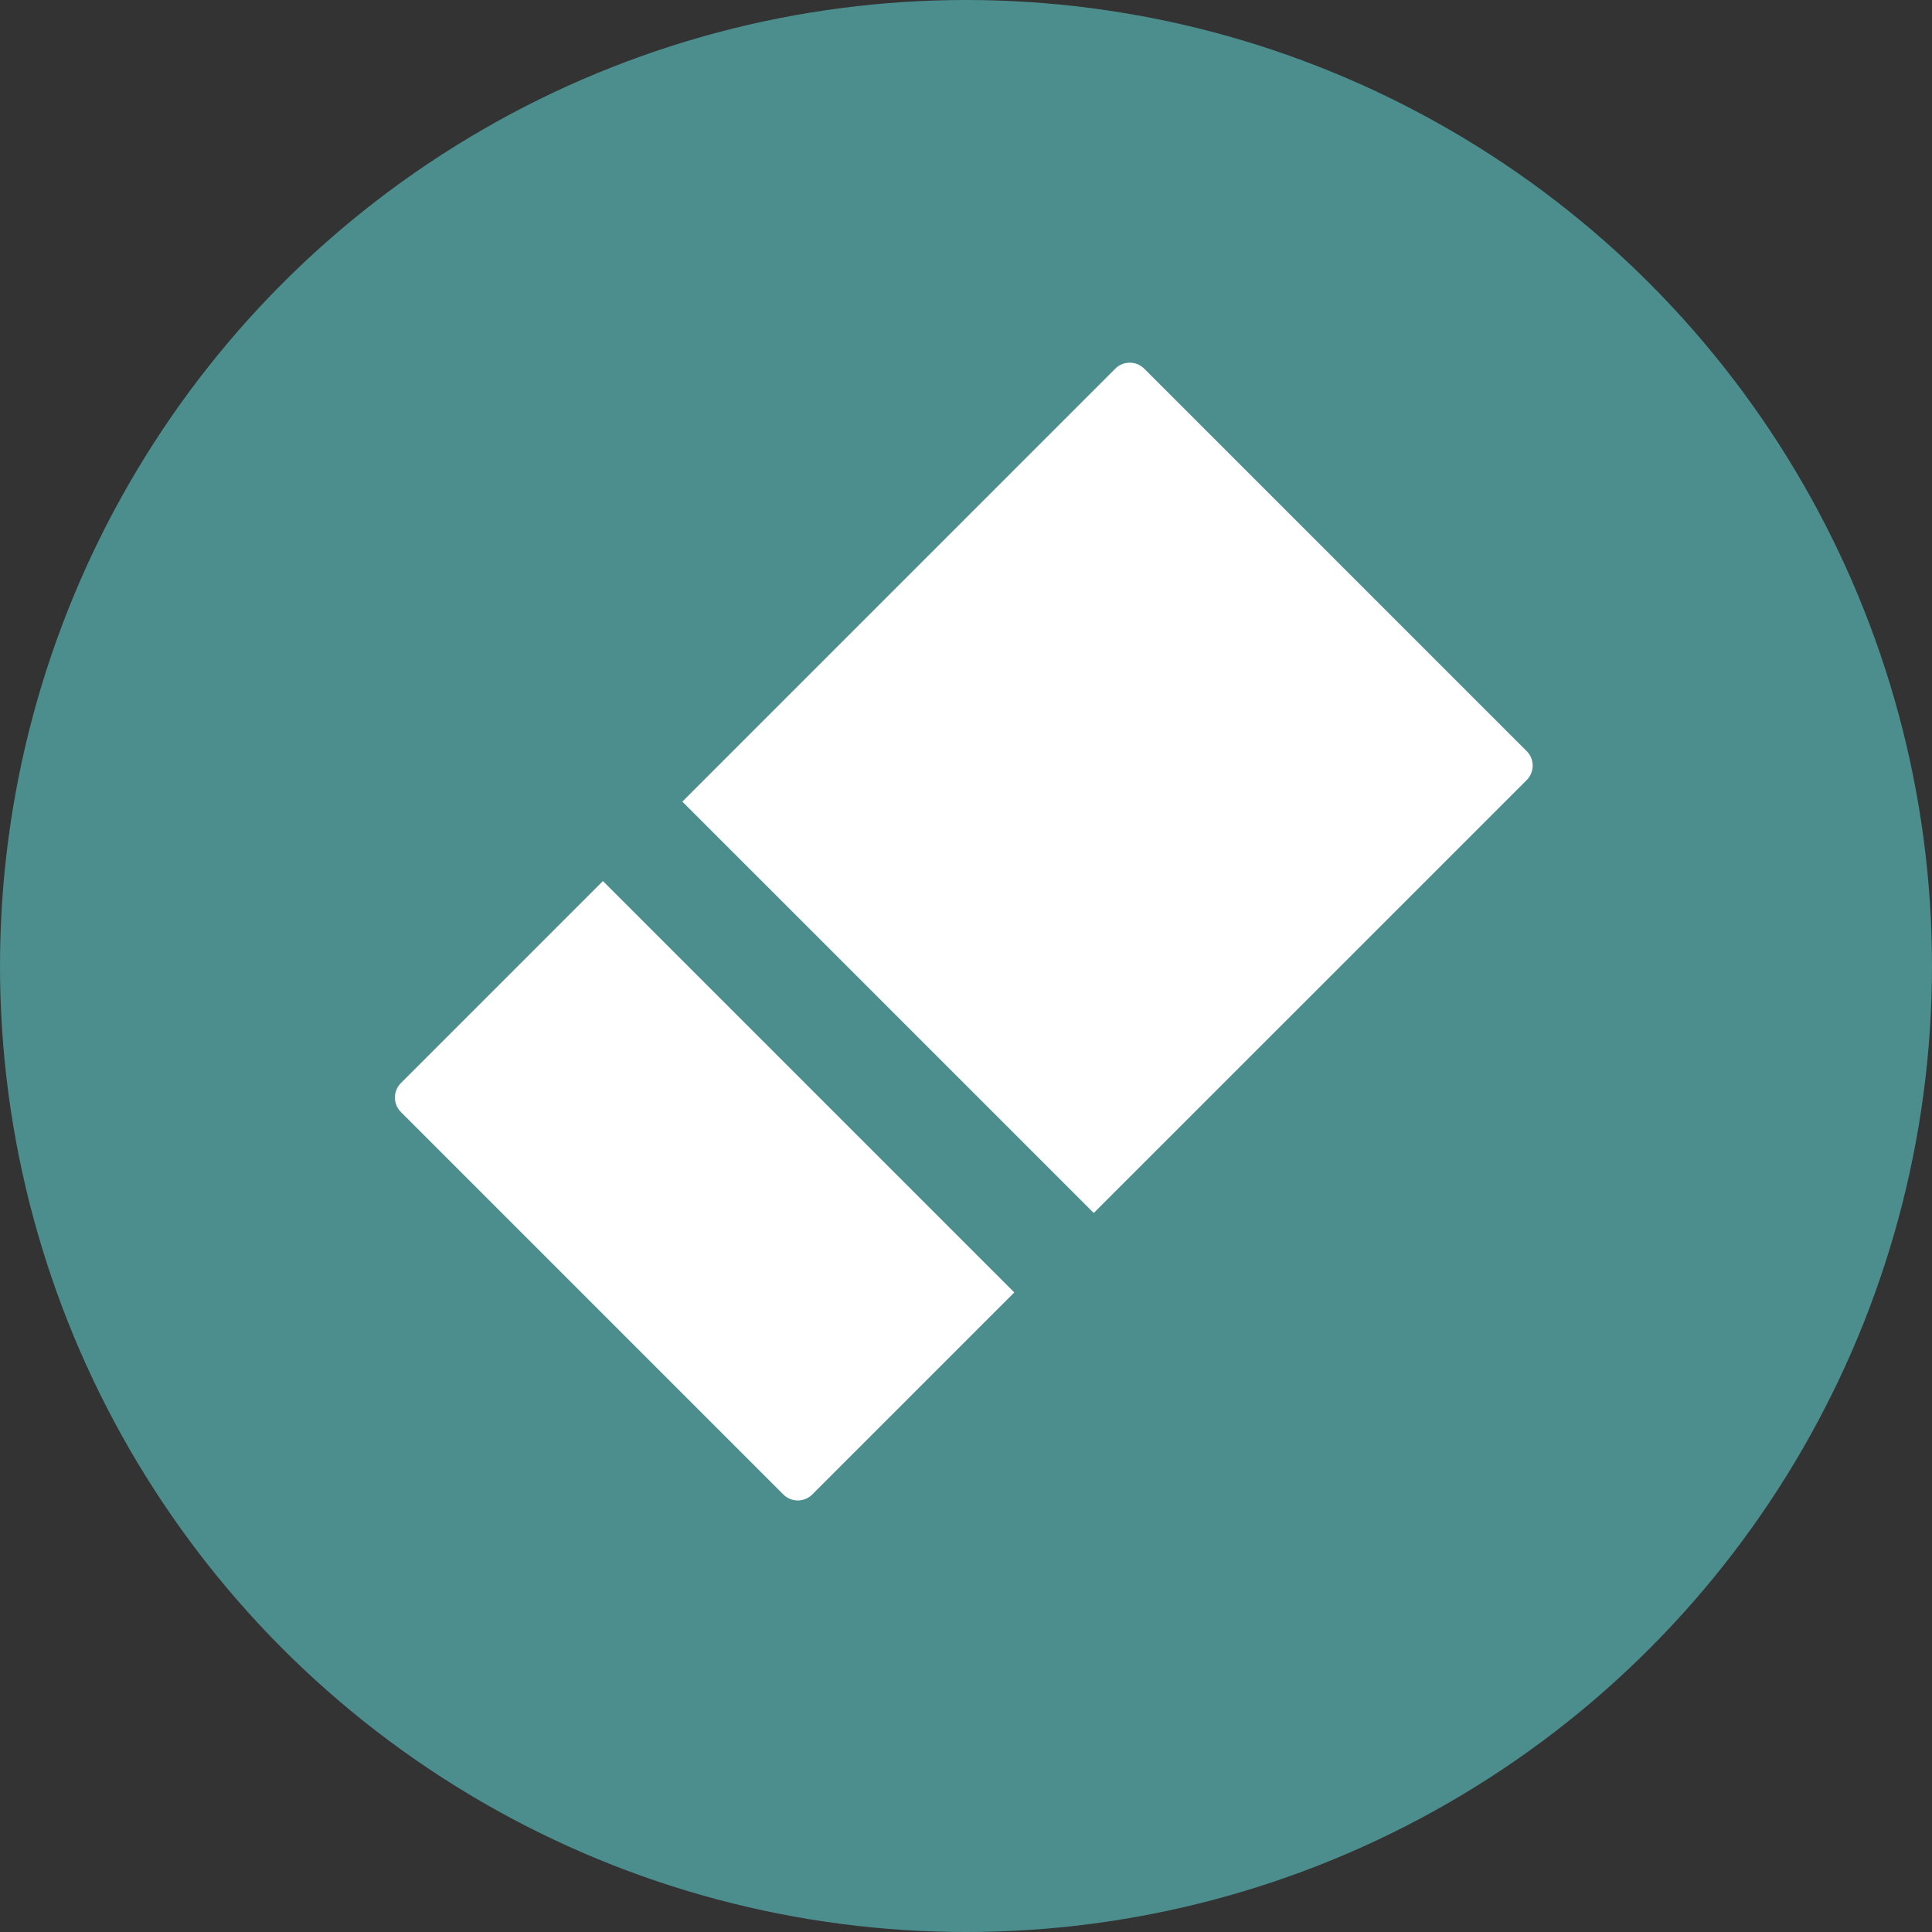 <svg width="60" height="60" viewBox="0 0 60 60" fill="none" xmlns="http://www.w3.org/2000/svg">
<rect x="0" y="0" width="60" height="60" fill="#333333" stroke="none"/>
<circle cx="30" cy="30" r="30" fill="#4B8E8D"/>
<path d="M12.451 34.536L24.329 46.414C24.574 46.66 24.978 46.66 25.227 46.411L31.5 40.138L18.724 27.362L12.451 33.635C12.202 33.883 12.202 34.288 12.451 34.536Z" fill="white"/>
<path d="M47.415 24.224C47.66 23.978 47.66 23.574 47.414 23.329L35.536 11.451C35.288 11.202 34.883 11.202 34.638 11.447L21.191 24.895L33.967 37.671L47.415 24.224Z" fill="white"/>
</svg>
